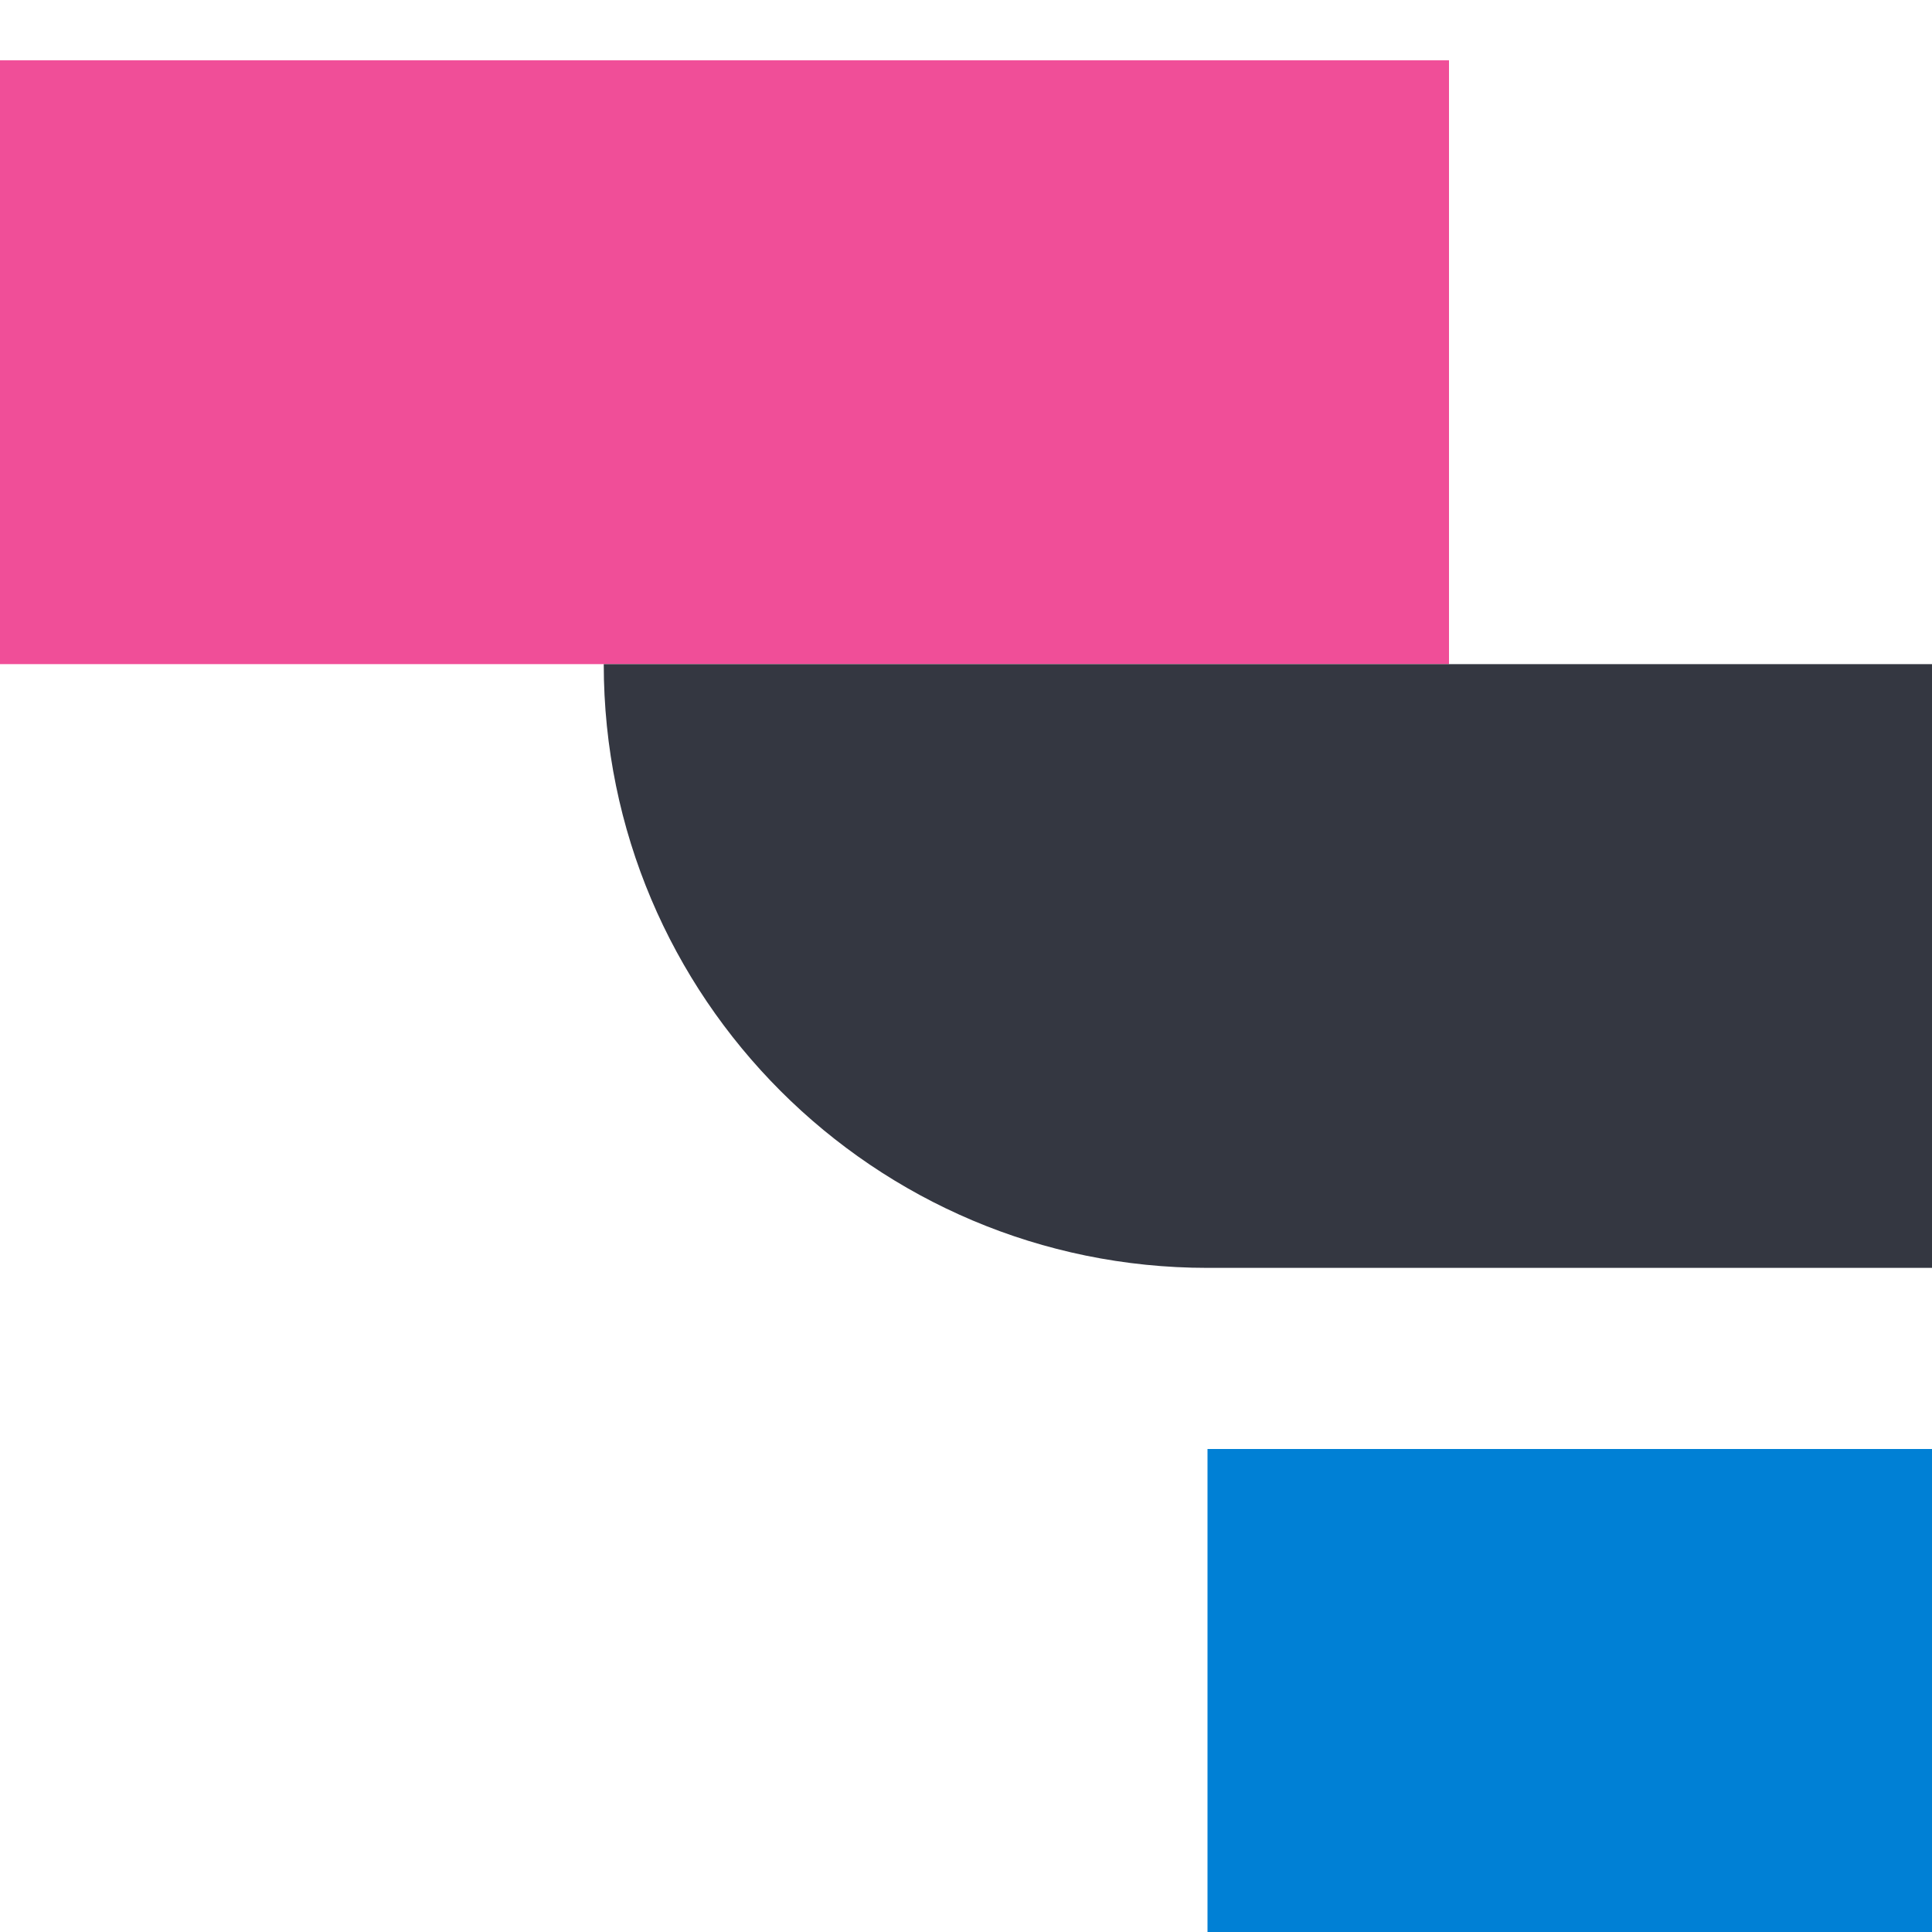 <svg xmlns="http://www.w3.org/2000/svg" width="32" height="32" viewBox="0 0 32 32">
  <g fill="none" fill-rule="evenodd">
    <polygon fill="#F04E98" points="0 11 24 11 24 .999 0 .999"/>
    <path fill="#343741" d="M32,21 L20,21 C14.478,21 10,16.522 10,11 L32,11 L32,21 Z"/>
    <polygon fill="#0080D5" points="20 33 32 33 32 24 20 24"/>
  </g>
</svg>
